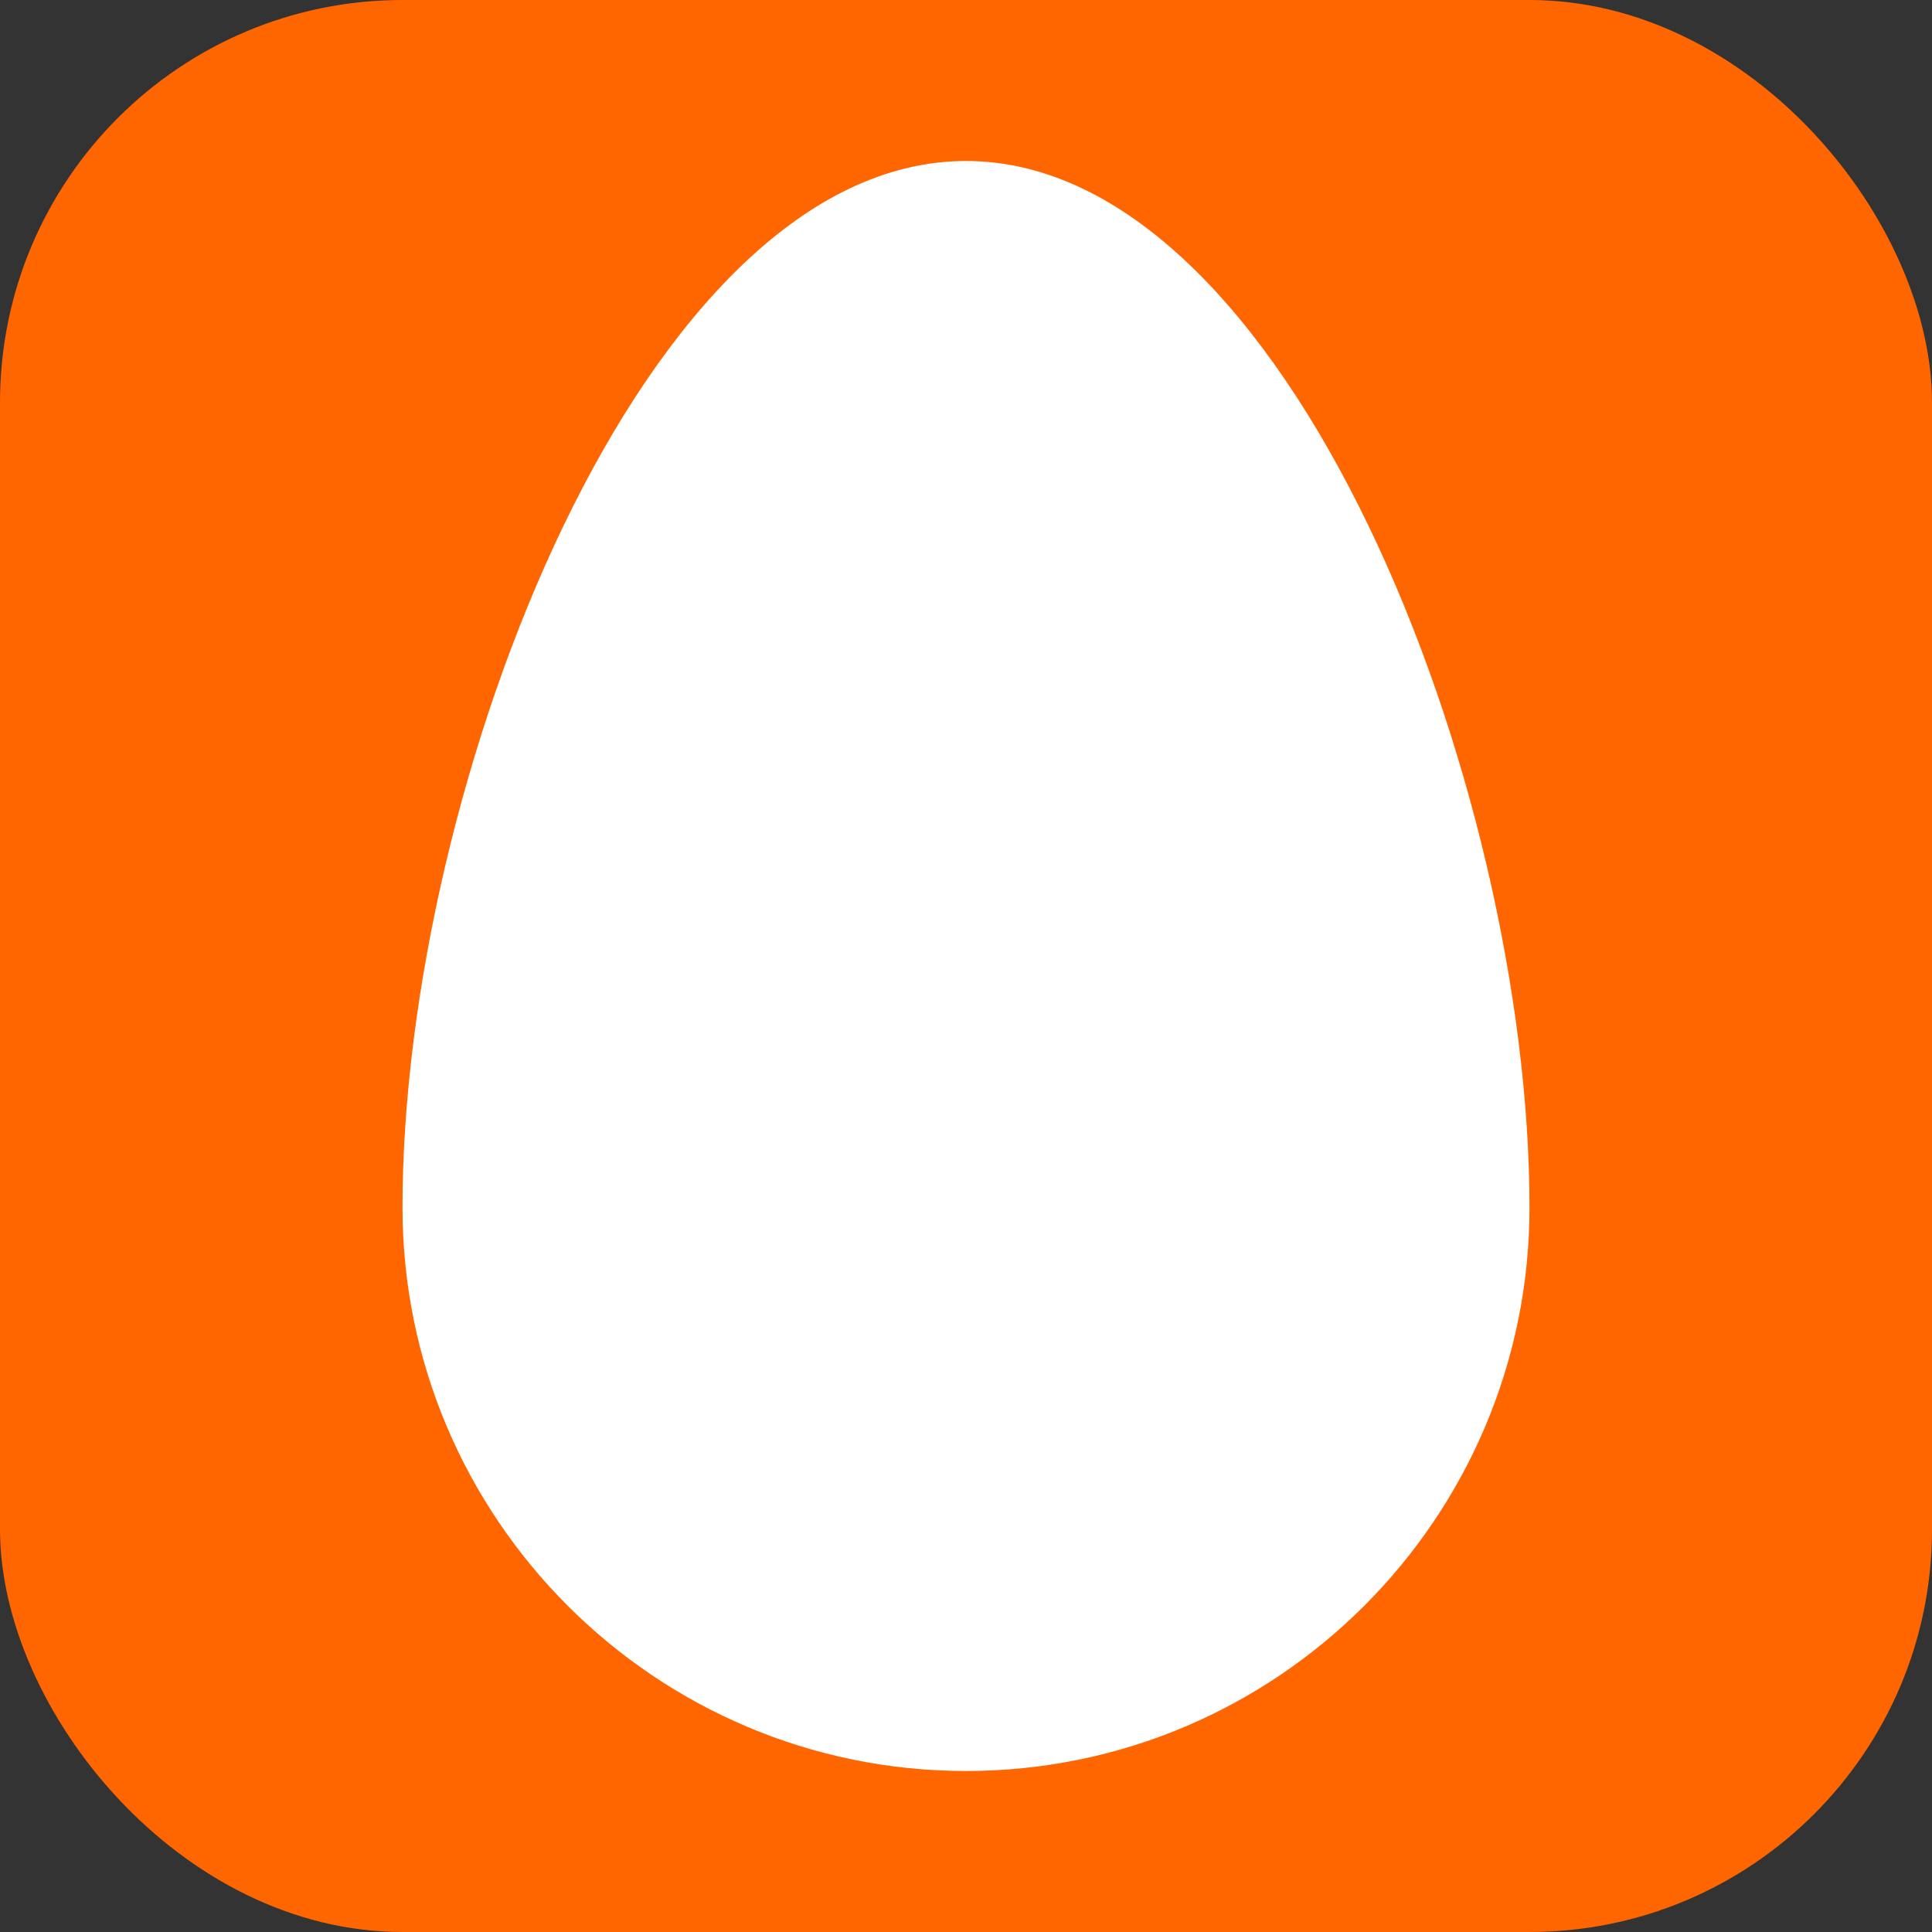 <svg xmlns="http://www.w3.org/2000/svg" width="24" height="24"><rect width="100%" height="100%" fill="#333333" stroke="none"/><rect width="24" height="24" ry="5" fill="#f60"/><path d="M0 0h24v24H0z" fill="none"/><path d="M12 22c-3.86 0-7-3.14-7-7C5 9.75 8 2 12 2s7 7.75 7 13c0 3.86-3.14 7-7 7z" fill="#fff"/></svg>